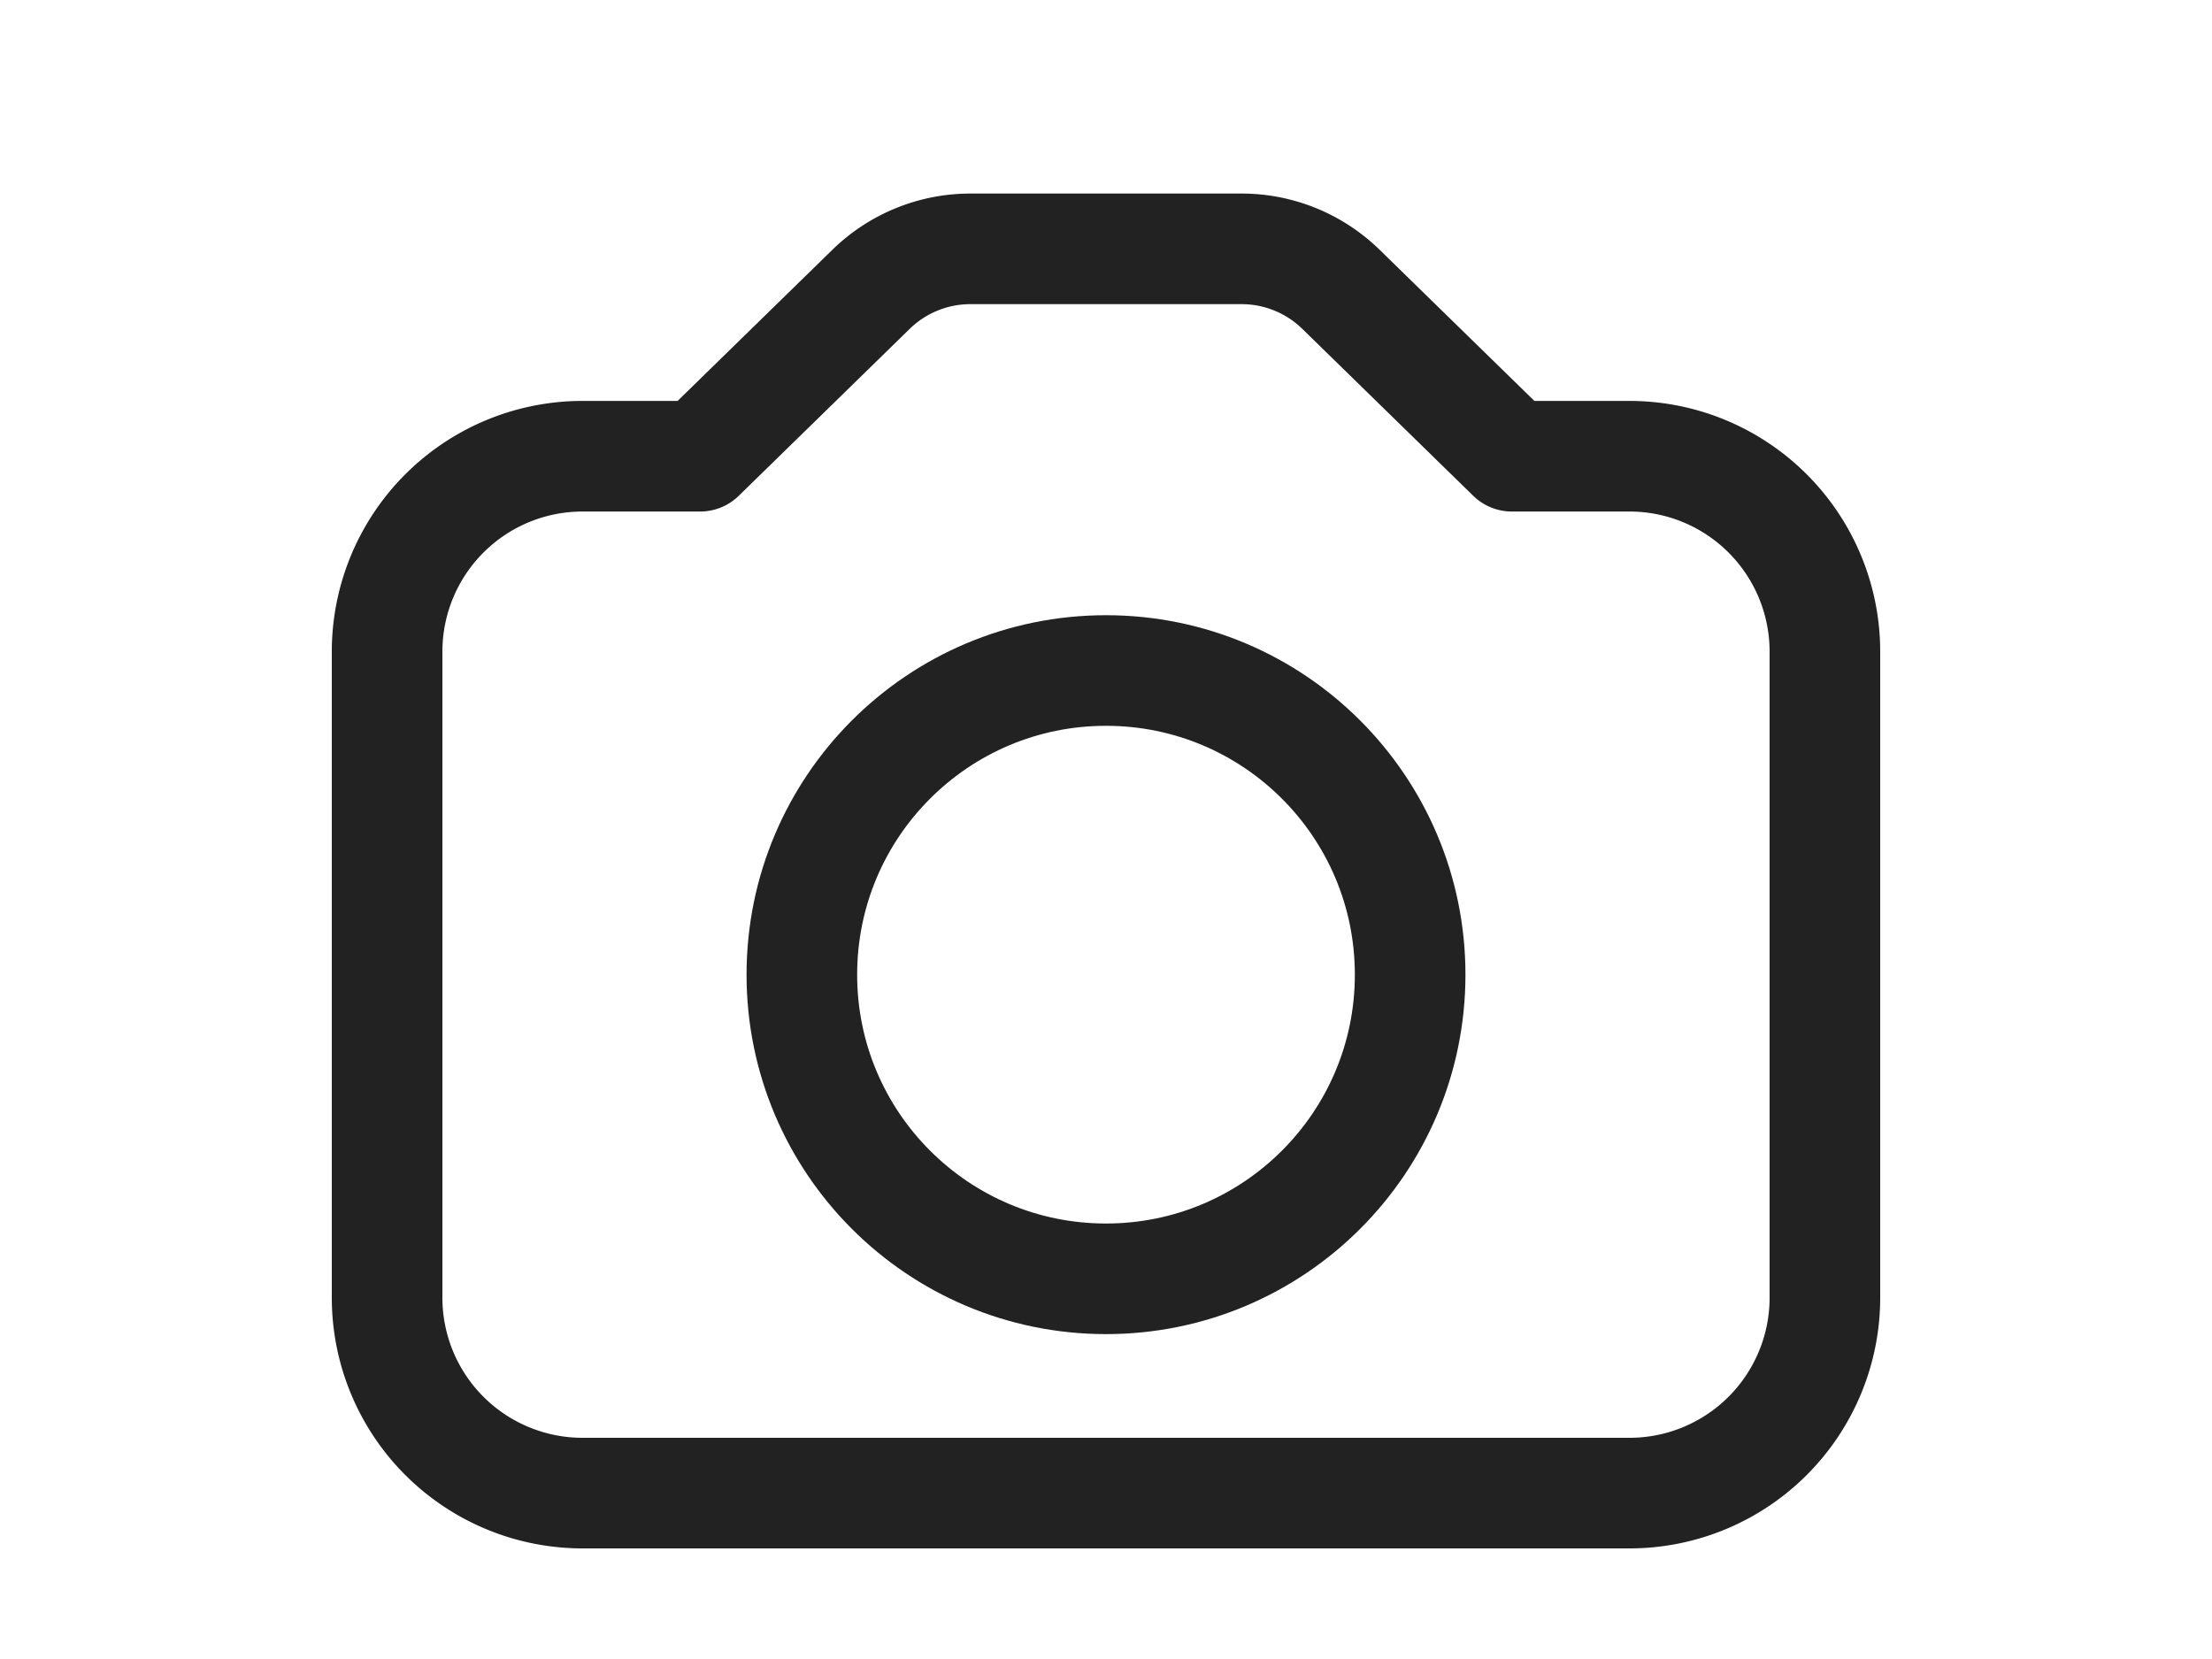 <svg xmlns="http://www.w3.org/2000/svg" id="prefix__main_cam_icn_camera" width="80" height="60" viewBox="0 0 80 60">
    <defs>
        <style>
            .prefix__cls-2{fill:none;stroke:#222;stroke-linecap:round;stroke-linejoin:round;stroke-miterlimit:10;stroke-width:4px}
        </style>
    </defs>
    <path id="prefix__사각형_8524" d="M0 0H80V60H0z" data-name="사각형 8524" style="fill:none"/>
    <g id="prefix__그룹_10234" data-name="그룹 10234" transform="translate(-280 -1835)">
        <path id="prefix__패스_8042" d="M33.953 63.5h-4.274L23.5 57.466A5.145 5.145 0 0 0 19.9 56h-9.8a5.145 5.145 0 0 0-3.6 1.466L.321 63.5h-4.274A7.068 7.068 0 0 0-11 70.547v23.406A7.068 7.068 0 0 0-3.953 101h37.906A7.068 7.068 0 0 0 41 93.953V70.547a7.068 7.068 0 0 0-7.047-7.047z" class="prefix__cls-2" data-name="패스 8042" transform="translate(305 1788)"/>
        <circle id="prefix__타원_151" cx="11" cy="11" r="11" class="prefix__cls-2" data-name="타원 151" transform="translate(309 1859.25)"/>
    </g>
</svg>
